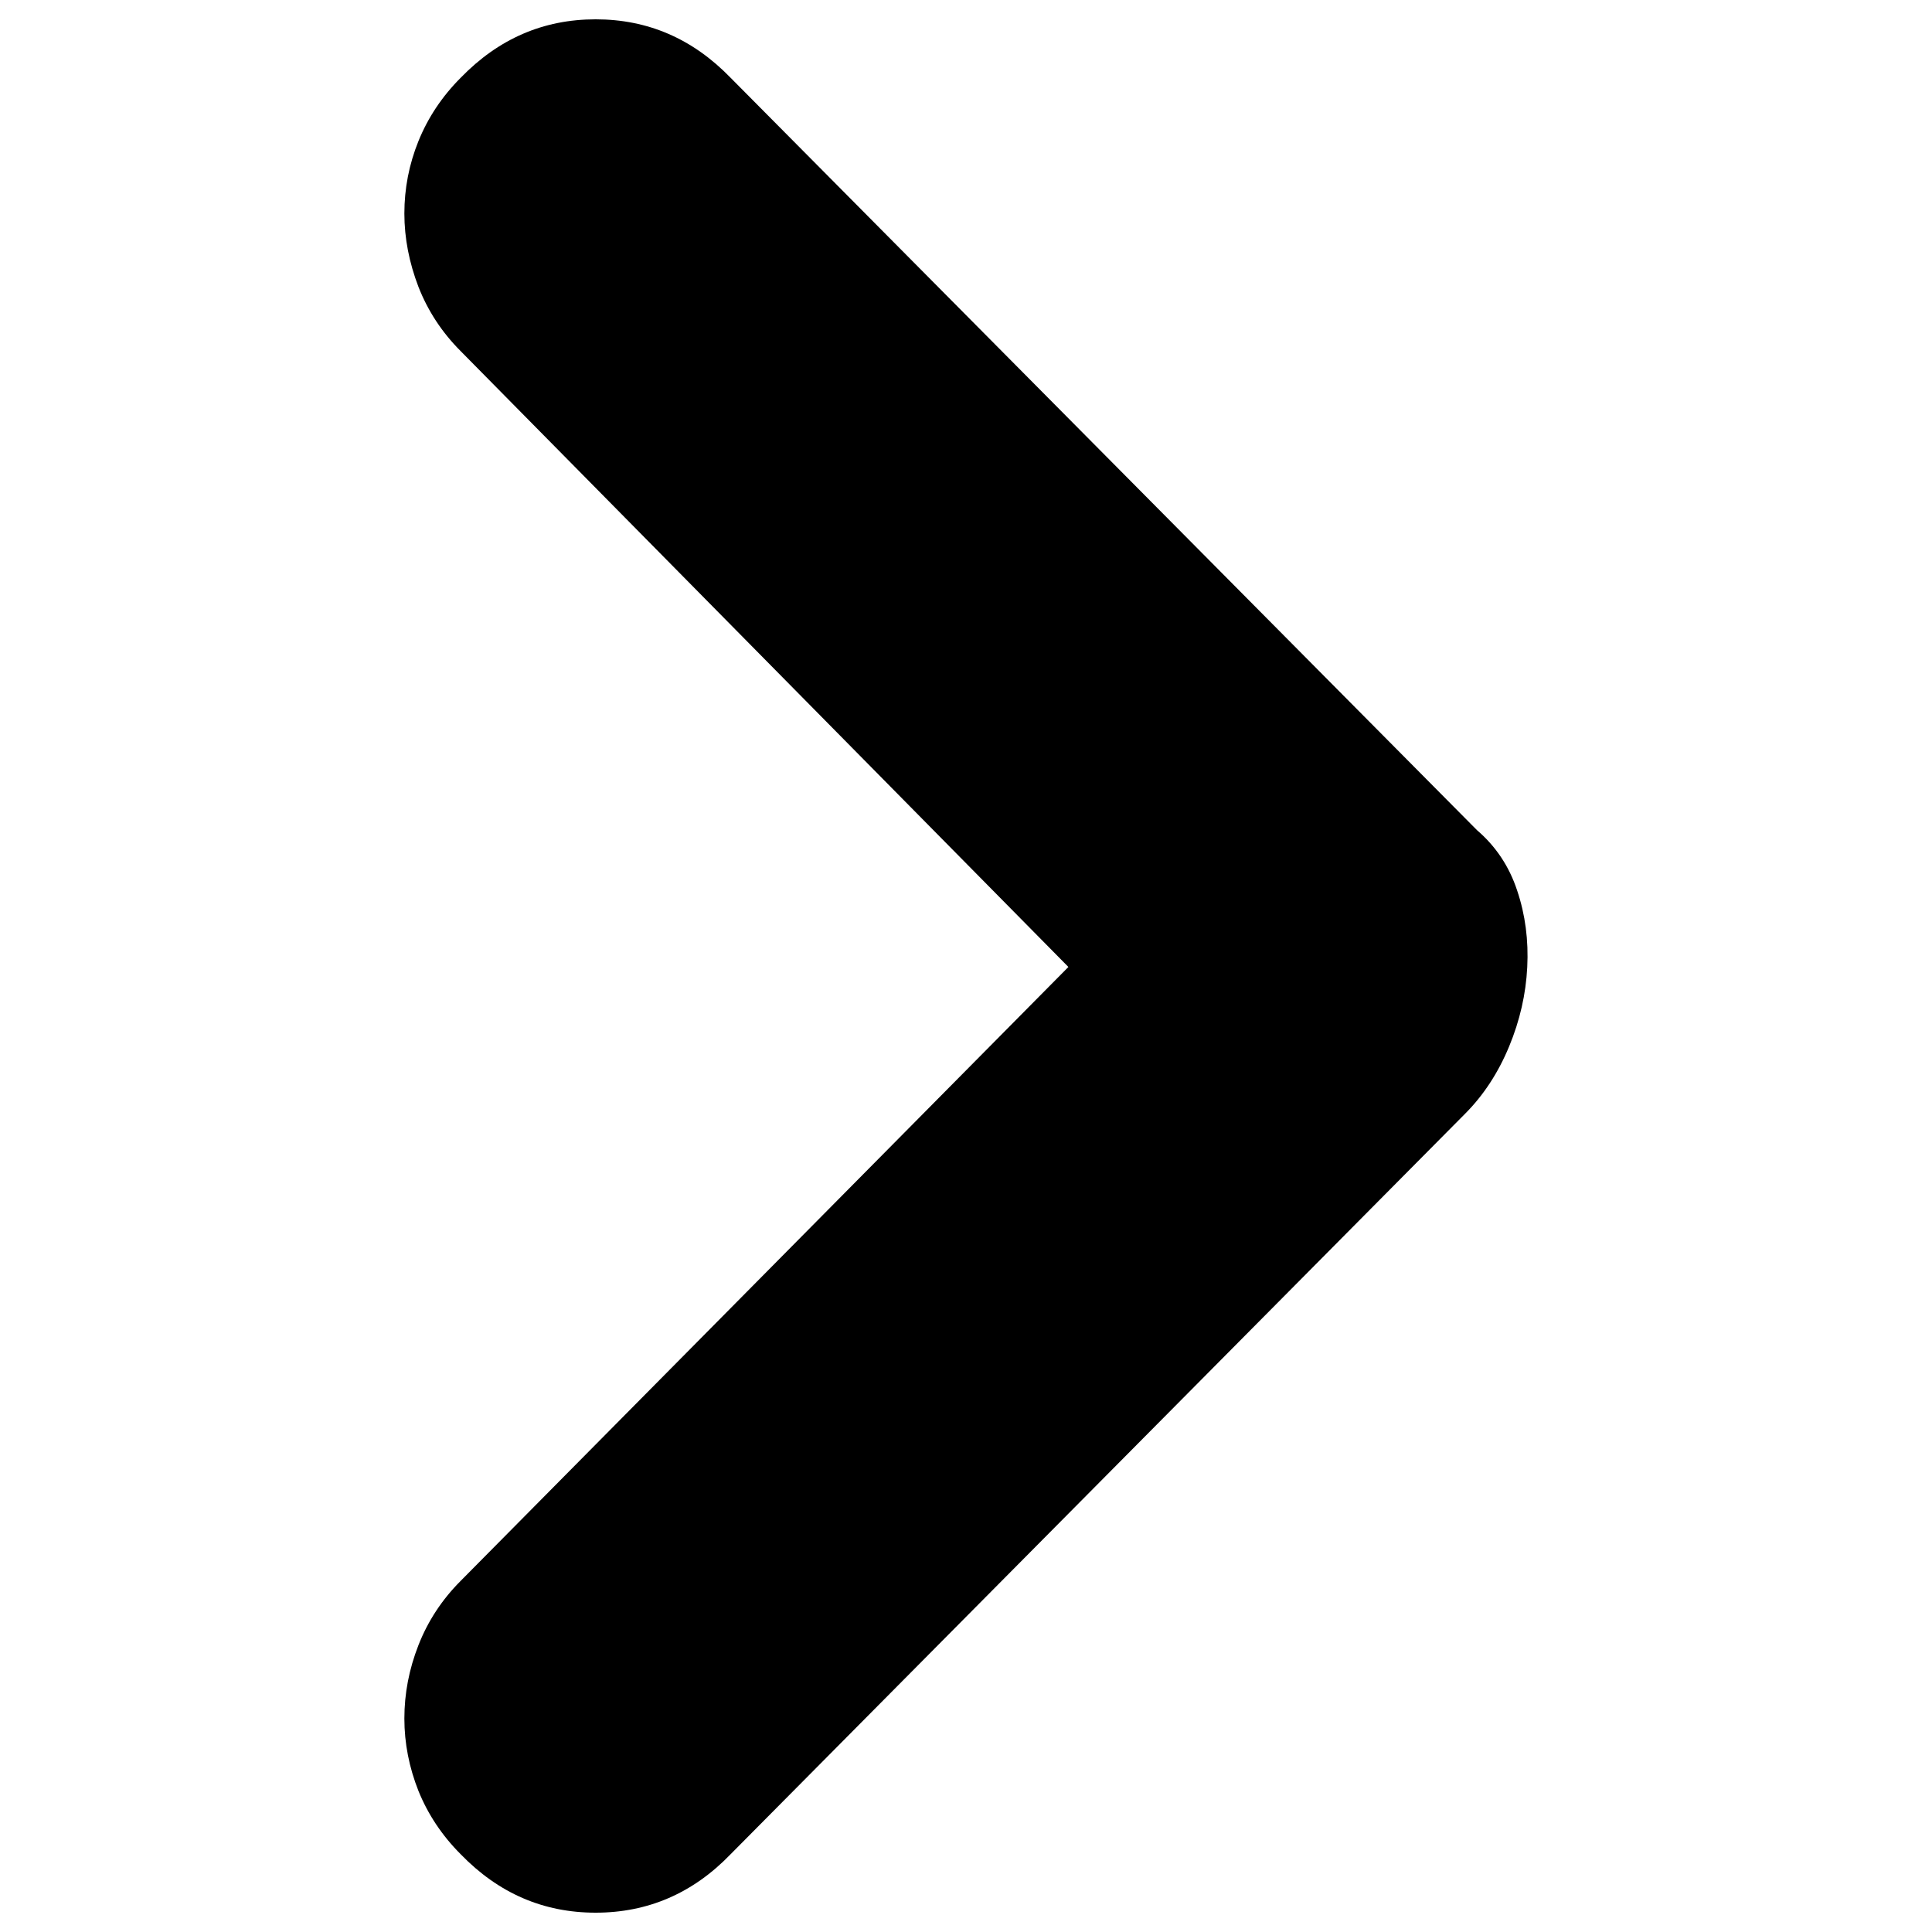 <?xml version="1.0" encoding="utf-8"?>
<!-- Svg Vector Icons : http://www.onlinewebfonts.com/icon -->
<!DOCTYPE svg PUBLIC "-//W3C//DTD SVG 1.1//EN" "http://www.w3.org/Graphics/SVG/1.1/DTD/svg11.dtd">
<svg version="1.1" xmlns="http://www.w3.org/2000/svg" xmlns:xlink="http://www.w3.org/1999/xlink" x="0px" y="0px" viewBox="0 0 1000 1000" enable-background="new 0 0 1000 1000" xml:space="preserve">
<g><path d="M238.5,181.8c-9.7-9.7-17-20.8-21.9-33.3c-4.8-12.5-7.3-25.2-7.3-38c0-12.9,2.4-25.4,7.3-37.5c4.9-12.1,12.2-23.1,21.9-32.8C258,20.1,281.2,10,308.3,10c27.1,0,50.3,10.1,69.8,30.2l386.4,389.5c9.7,8.3,16.7,18.8,20.8,31.3c4.2,12.5,5.9,25.7,5.2,39.6c-0.7,13.9-3.8,27.6-9.4,41.1c-5.6,13.5-13.2,25.2-22.9,34.9L378.1,959.8c-19.4,20.1-42.7,30.2-69.8,30.2c-27.1,0-50.3-10.1-69.8-30.2c-9.7-9.7-17-20.7-21.9-32.8c-4.8-12.1-7.3-24.6-7.3-37.5c0-12.9,2.4-25.5,7.3-38c4.9-12.5,12.2-23.6,21.9-33.3L553,500.5L238.5,181.8z"/></g>
</svg>